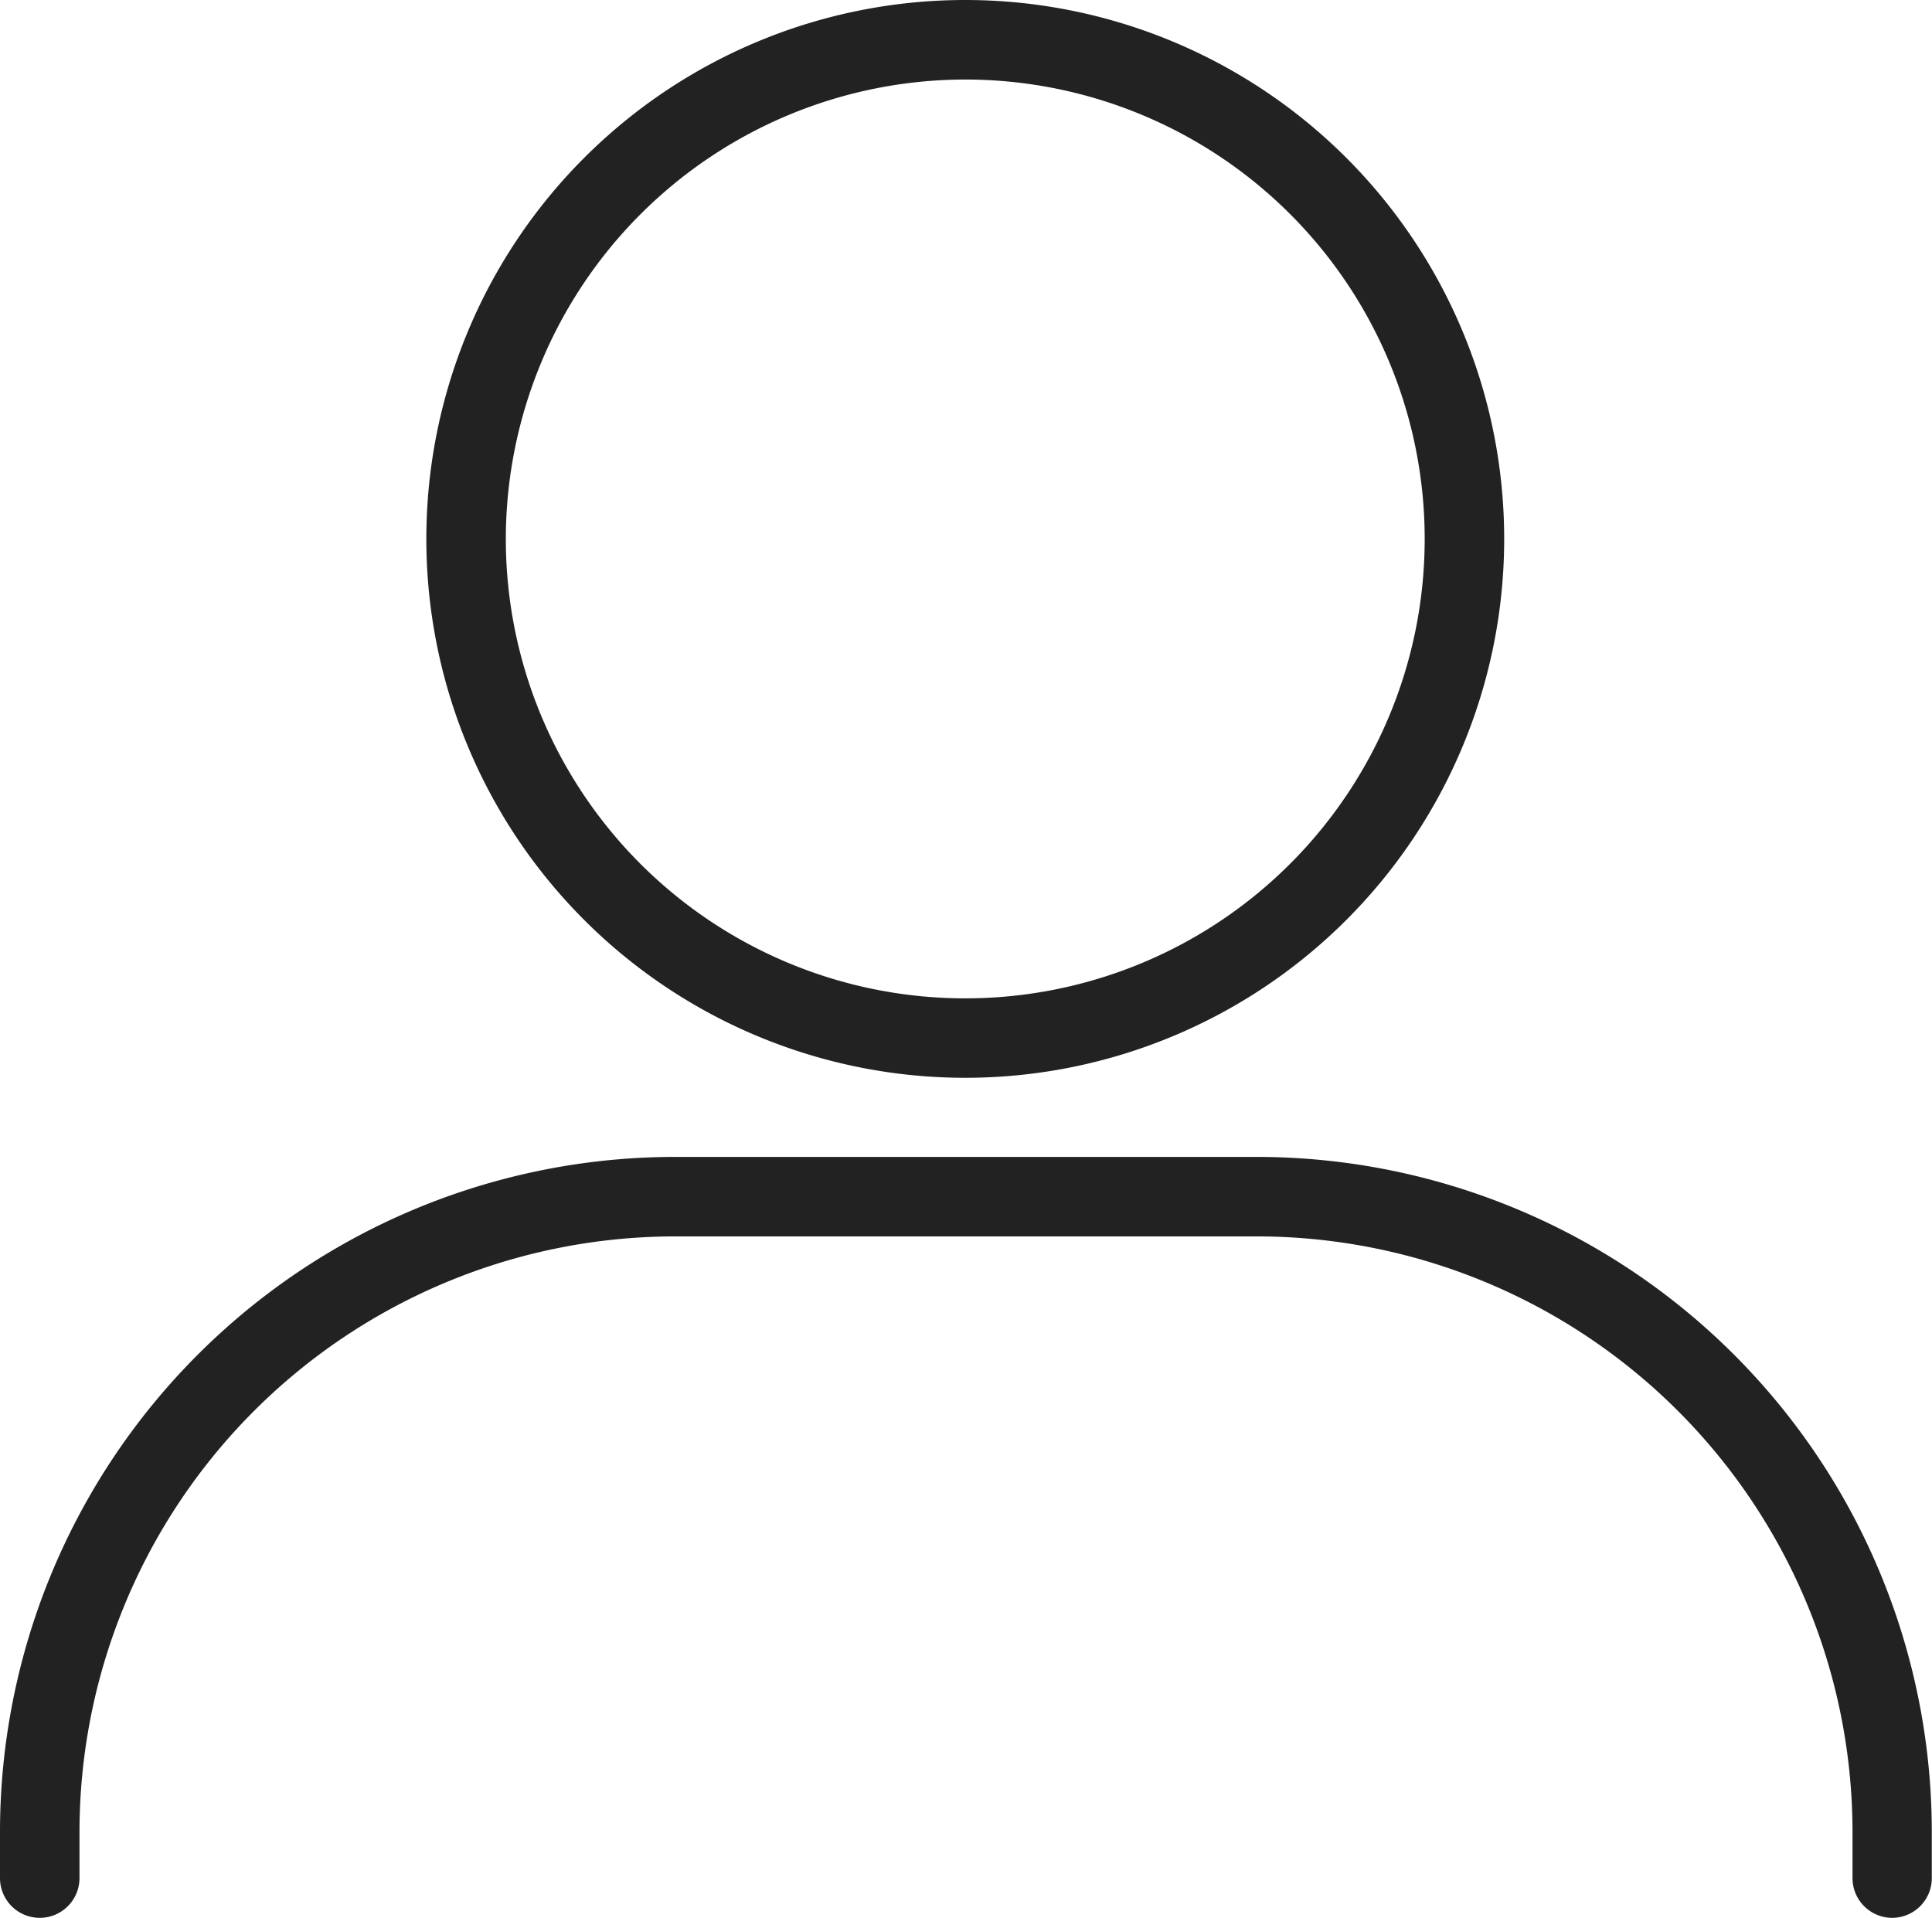 <svg xmlns="http://www.w3.org/2000/svg" width="37.771" height="37.496" viewBox="0 0 37.771 37.496">
  <g id="Group_288" data-name="Group 288" transform="translate(-50.046 -81.41)">
    <g id="Group_286" data-name="Group 286">
      <path id="Path_331" data-name="Path 331" d="M87.04,118.906h0a.777.777,0,0,1-.777-.777v-.895a11.651,11.651,0,0,0-11.651-11.651H63.251A11.651,11.651,0,0,0,51.6,117.234v.895a.777.777,0,0,1-.777.777h0a.777.777,0,0,1-.777-.777v-.895a13.2,13.2,0,0,1,13.2-13.205H74.613a13.2,13.2,0,0,1,13.2,13.2v.9A.777.777,0,0,1,87.04,118.906Z" fill="#222"/>
    </g>
    <g id="Group_287" data-name="Group 287">
      <path id="Path_332" data-name="Path 332" d="M68.917,82.965a8.982,8.982,0,1,1-8.982,8.981,8.991,8.991,0,0,1,8.982-8.981m0-1.555A10.536,10.536,0,1,0,79.453,91.946,10.536,10.536,0,0,0,68.917,81.41Z" fill="#222"/>
    </g>
  </g>
</svg>
